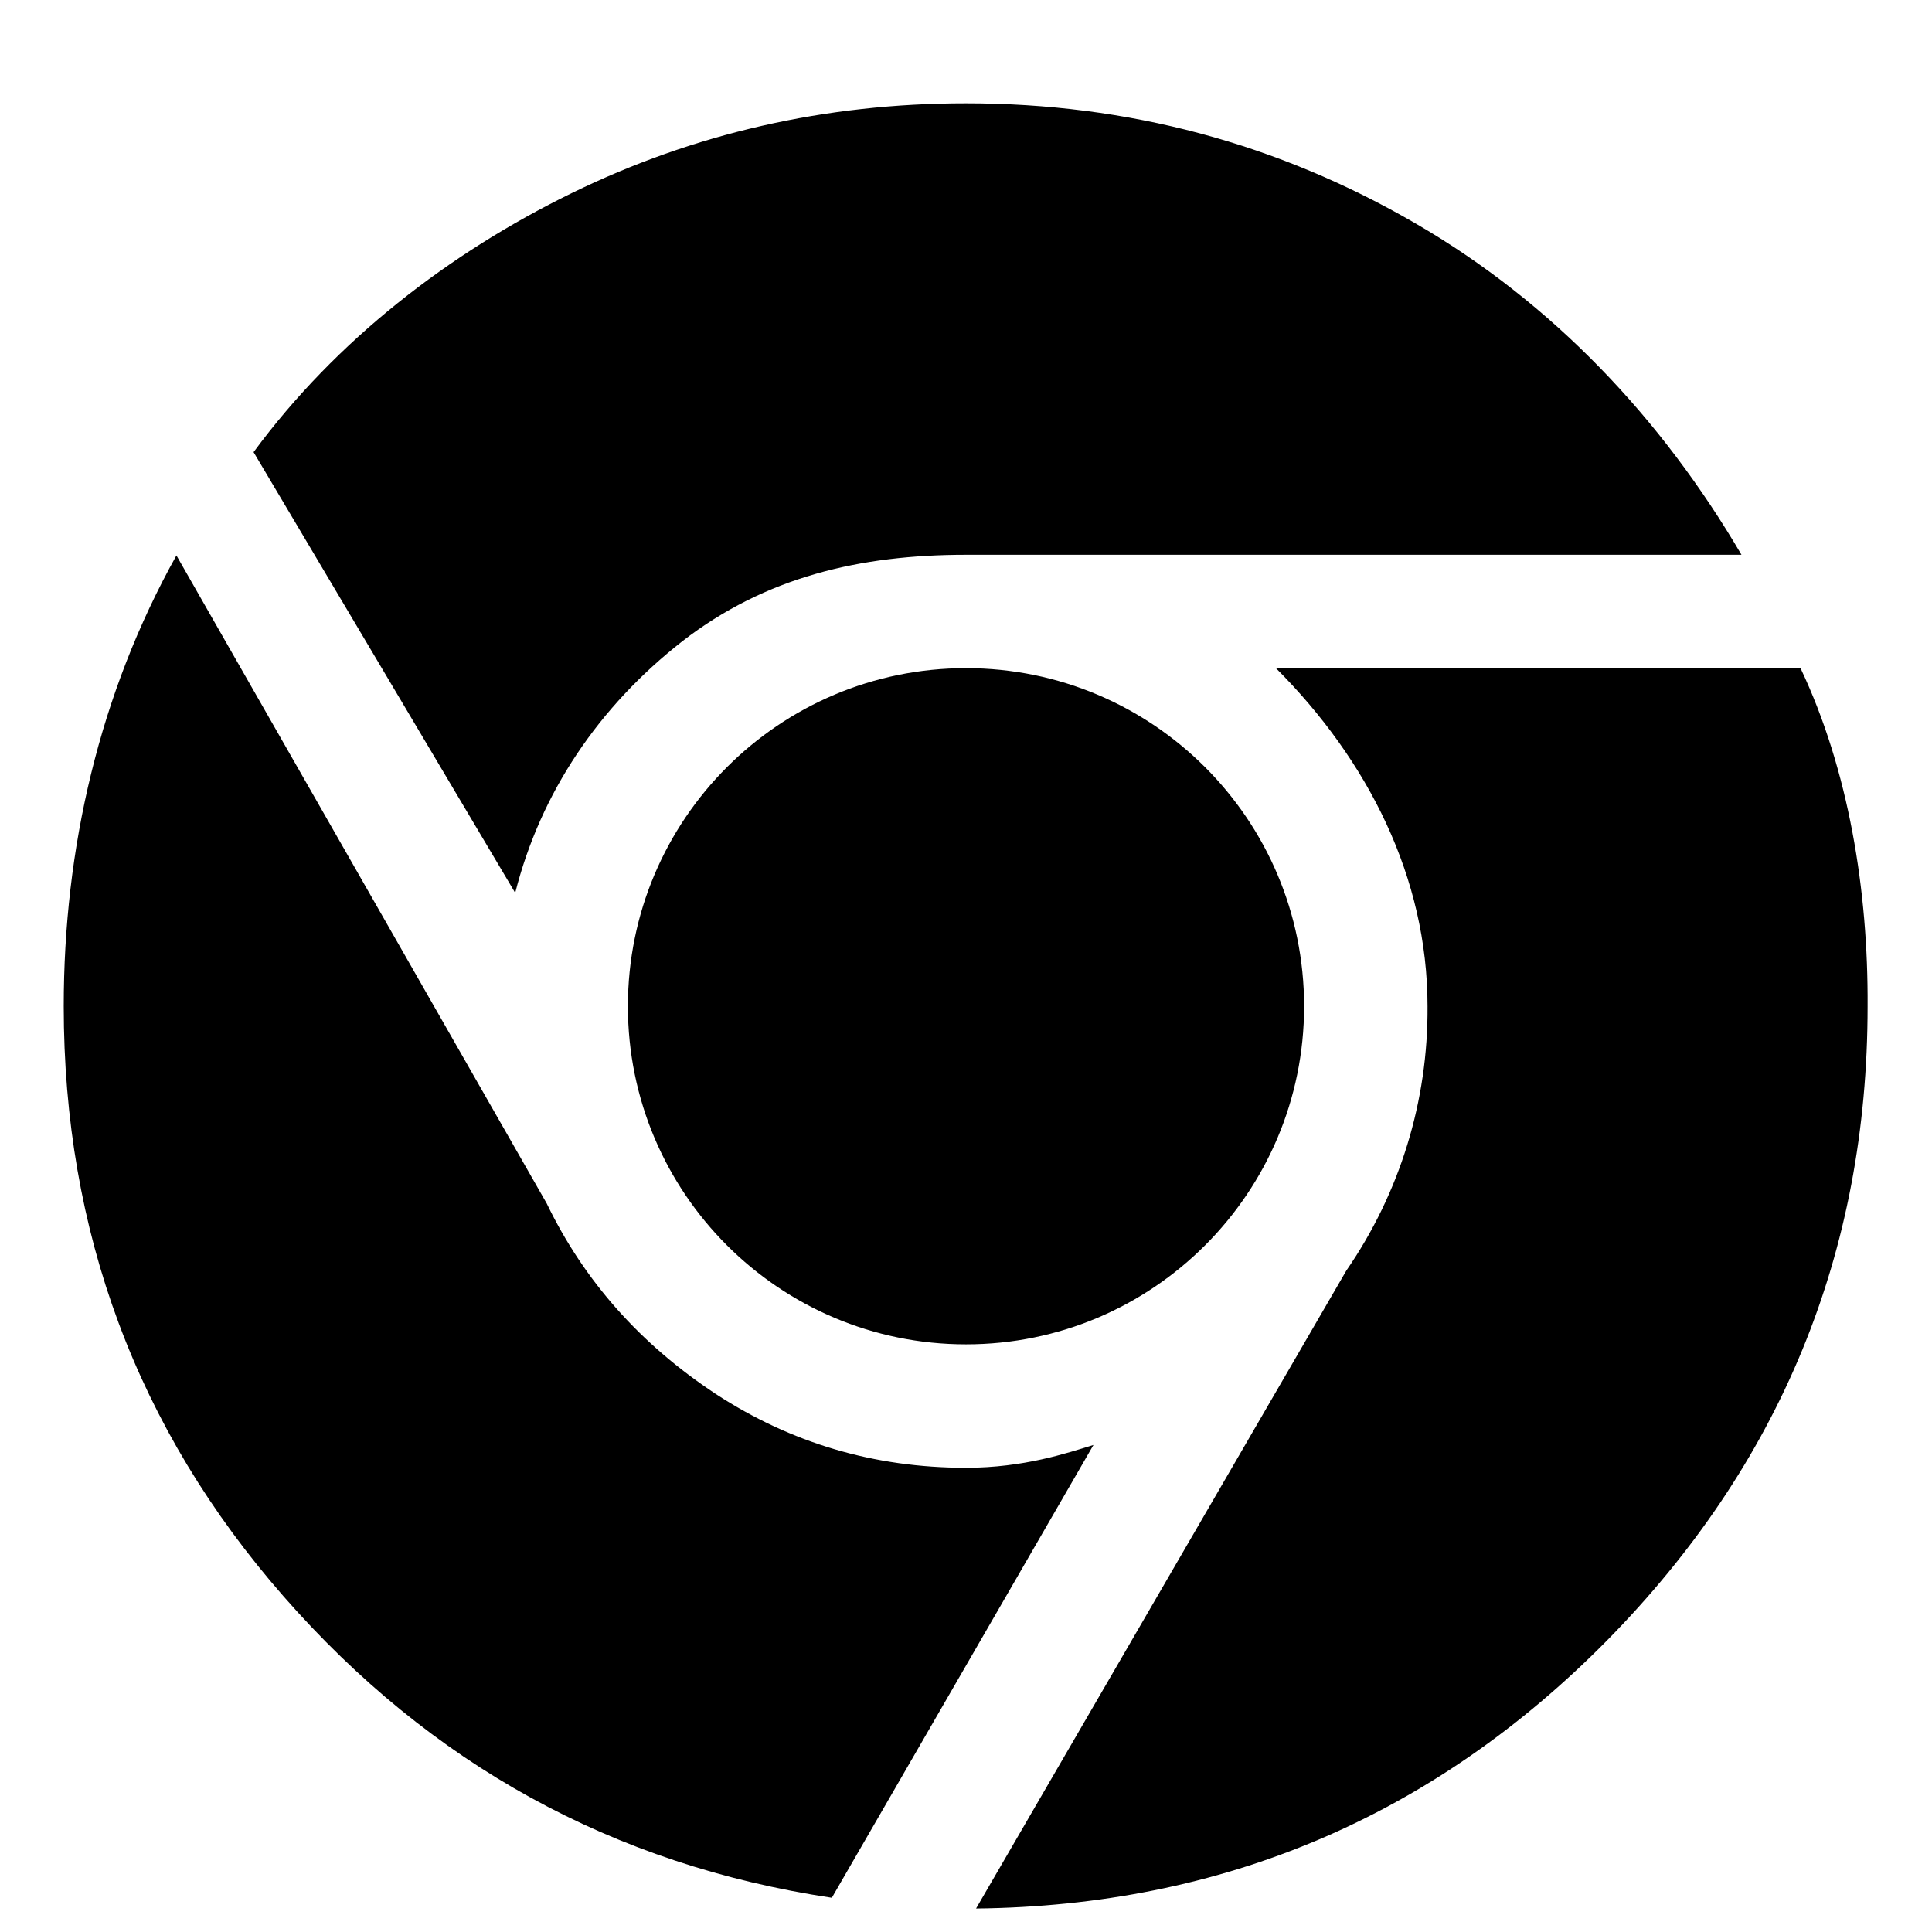 <svg xmlns="http://www.w3.org/2000/svg" viewBox="0 0 1024 1024"><path d="M512 777.955c-48.711 0-92.8-13.156-132.622-39.111-39.822-26.311-69.689-59.733-89.6-100.978L93.511 294.399c-40.889 73.244-59.733 155.378-59.733 238.933 0 119.467 38.756 224 116.622 312.889s174.578 142.222 290.489 159.644l138.667-240c-13.867 4.267-36.978 12.089-67.556 12.089zM361.6 339.911c44.089-34.133 94.222-45.867 150.4-45.867h411.022c-42.311-72.178-99.911-133.333-172.8-175.644S598.044 54.756 512 54.756c-74.667 0-144.356 16-209.067 47.644s-124.8 77.867-168.533 137.244l138.667 233.6c13.511-53.333 44.444-98.844 88.533-133.333zm592.711 14.222H676.267c48.711 48.711 80.356 110.933 80.356 179.2.356 50.133-14.578 98.844-43.022 140.089l-196.267 338.133c130.844-1.422 242.133-48.711 334.222-141.867 92.089-93.511 138.311-205.511 138.311-336.356.356-61.156-9.956-125.156-35.556-179.2zM691.2 533.333c0 98.969-80.231 179.2-179.2 179.2s-179.2-80.231-179.2-179.2 80.231-179.2 179.2-179.2 179.2 80.231 179.2 179.2z"/></svg>